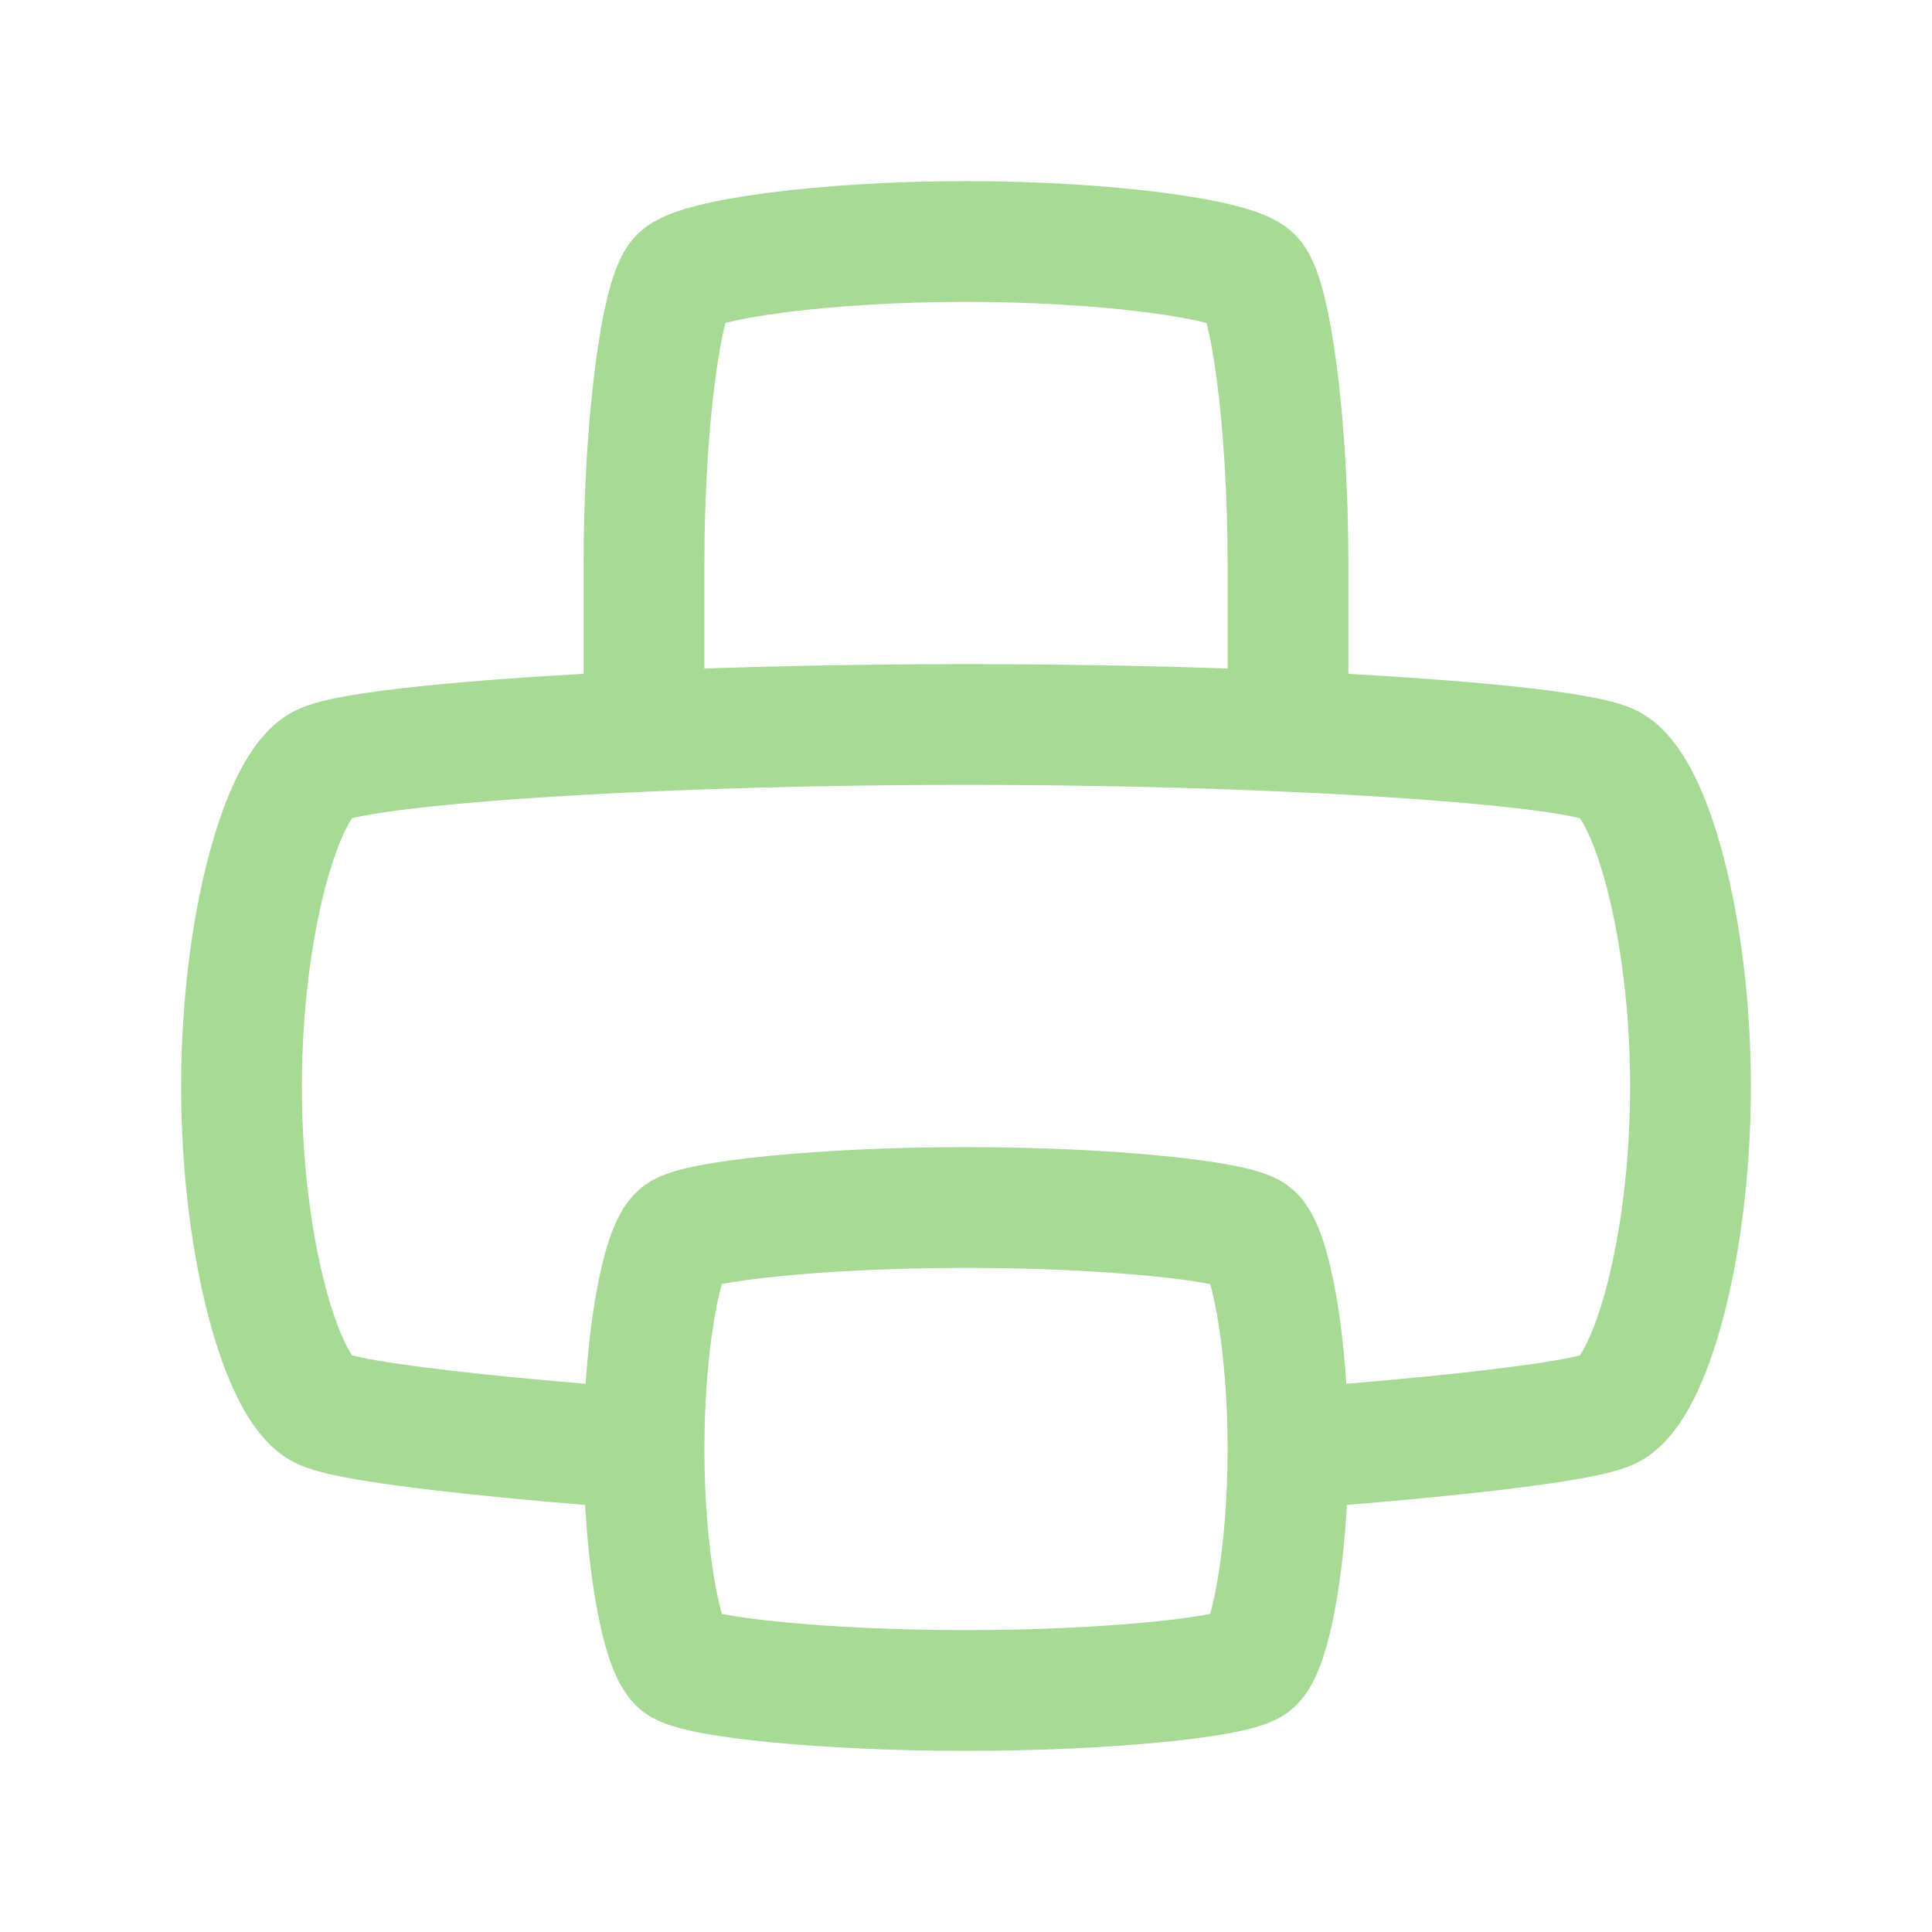 <!DOCTYPE svg PUBLIC "-//W3C//DTD SVG 1.1//EN" "http://www.w3.org/Graphics/SVG/1.1/DTD/svg11.dtd">
<!-- Uploaded to: SVG Repo, www.svgrepo.com, Transformed by: SVG Repo Mixer Tools -->
<svg width="800px" height="800px" viewBox="0 0 24 24" fill="none" xmlns="http://www.w3.org/2000/svg">
<g id="SVGRepo_bgCarrier" stroke-width="0"/>
<g id="SVGRepo_tracerCarrier" stroke-linecap="round" stroke-linejoin="round"/>
<g id="SVGRepo_iconCarrier"> <path d="M16 18C16 16.667 15.778 15.5 15.556 15.333C15.333 15.167 13.778 15 12 15C10.222 15 8.667 15.167 8.444 15.333C8.222 15.5 8 16.667 8 18M16 18C16 19.333 15.778 20.5 15.556 20.667C15.333 20.833 13.778 21 12 21C10.222 21 8.667 20.833 8.444 20.667C8.222 20.5 8 19.333 8 18M16 18C16 18 19.5 17.75 20 17.5C20.5 17.25 21 15.5 21 13.5C21 11.5 20.5 9.75 20 9.5C19.68 9.34 18.127 9.18 16 9.085M8 18C8 18 4.5 17.75 4 17.5C3.5 17.25 3 15.5 3 13.5C3 11.5 3.5 9.75 4 9.5C4.32 9.34 5.873 9.18 8 9.085M8 9.085C9.192 9.032 10.564 9 12 9C13.436 9 14.808 9.032 16 9.085M8 9.085V7C8 5.222 8.222 3.667 8.444 3.444C8.667 3.222 10.222 3 12 3C13.778 3 15.333 3.222 15.556 3.444C15.778 3.667 16 5.222 16 7V9.085" stroke="#a6da95" stroke-width="1.5" stroke-linecap="round" stroke-linejoin="round"/> </g>
</svg>